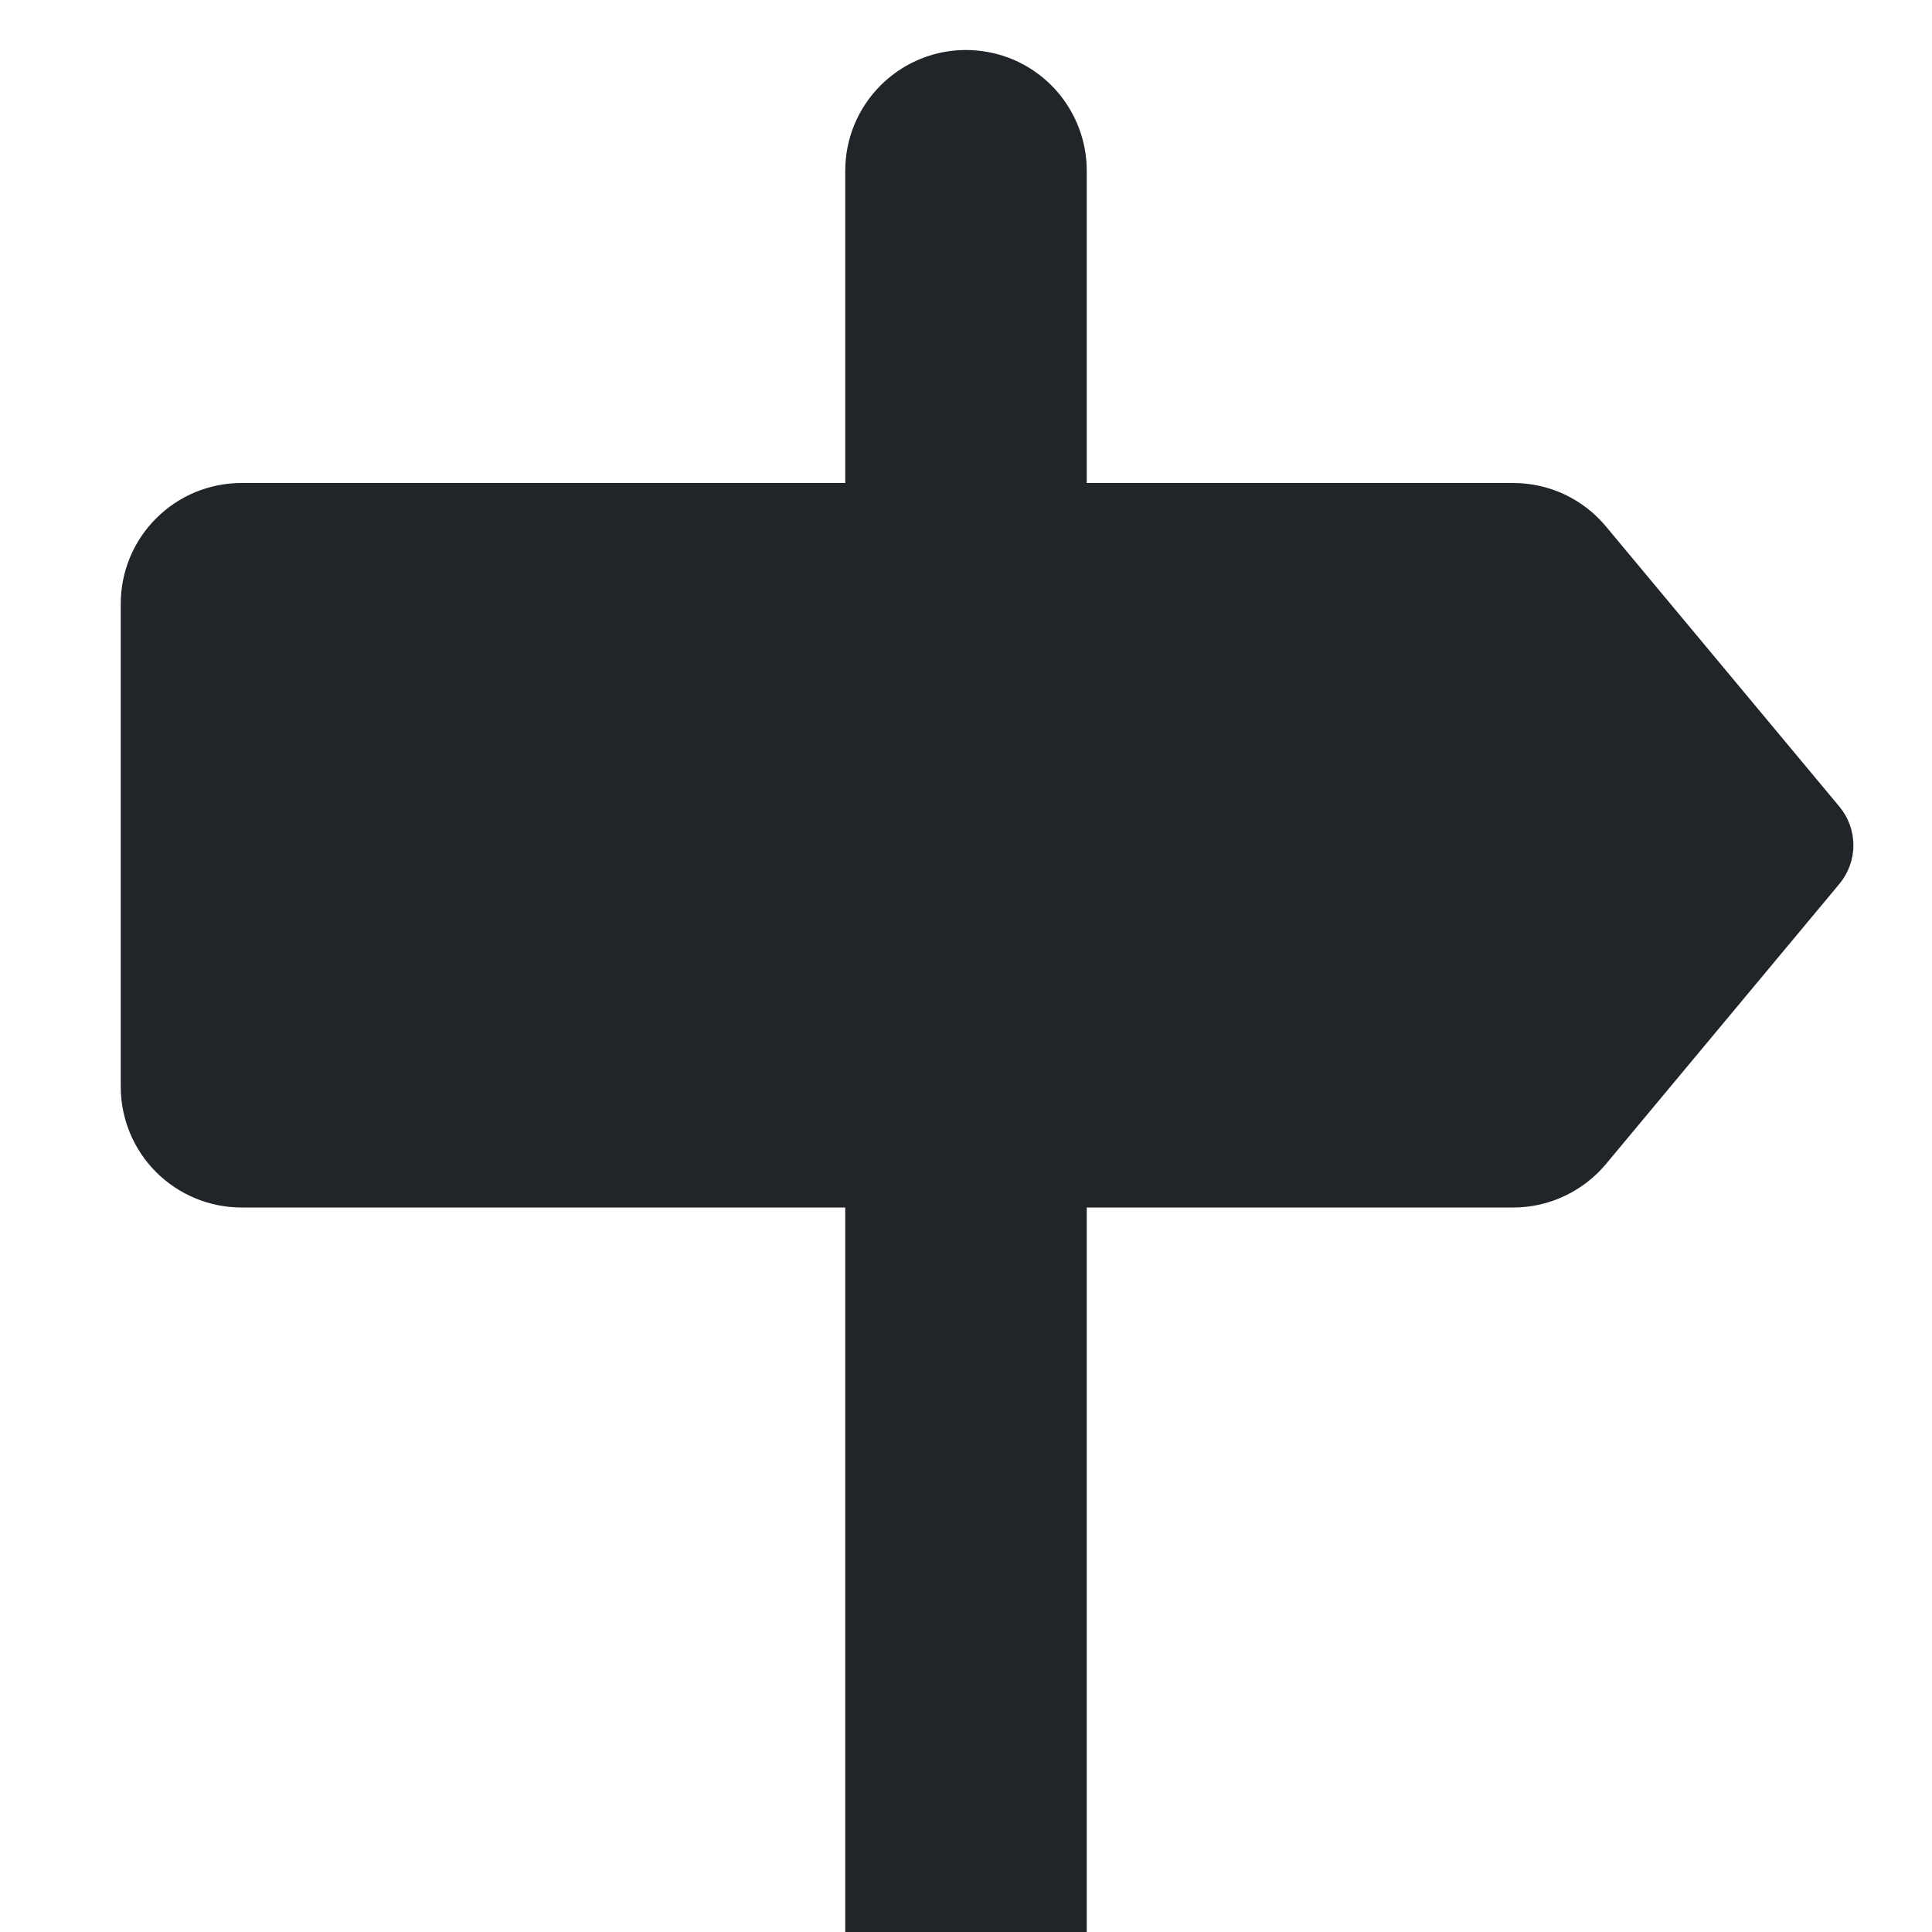 <svg width="16" height="16" viewBox="0 0 16 16" fill="none" xmlns="http://www.w3.org/2000/svg">
<path d="M7.293 0.707C7.105 0.894 7 1.149 7 1.414V4H2C1.735 4 1.48 4.105 1.293 4.293C1.105 4.48 1 4.735 1 5V9C1 9.265 1.105 9.519 1.293 9.707C1.48 9.894 1.735 10 2 10H7V16H9V10H12.532C12.679 10 12.823 9.968 12.956 9.905C13.089 9.843 13.206 9.752 13.3 9.64L15.233 7.32C15.308 7.23 15.349 7.117 15.349 7C15.349 6.883 15.308 6.77 15.233 6.68L13.3 4.36C13.206 4.247 13.089 4.157 12.956 4.094C12.823 4.032 12.679 4 12.532 4H9V1.414C9 1.216 8.941 1.023 8.831 0.858C8.722 0.694 8.565 0.566 8.383 0.49C8.2 0.415 7.999 0.395 7.805 0.433C7.611 0.472 7.433 0.567 7.293 0.707Z" fill="#212529"/>
</svg>
